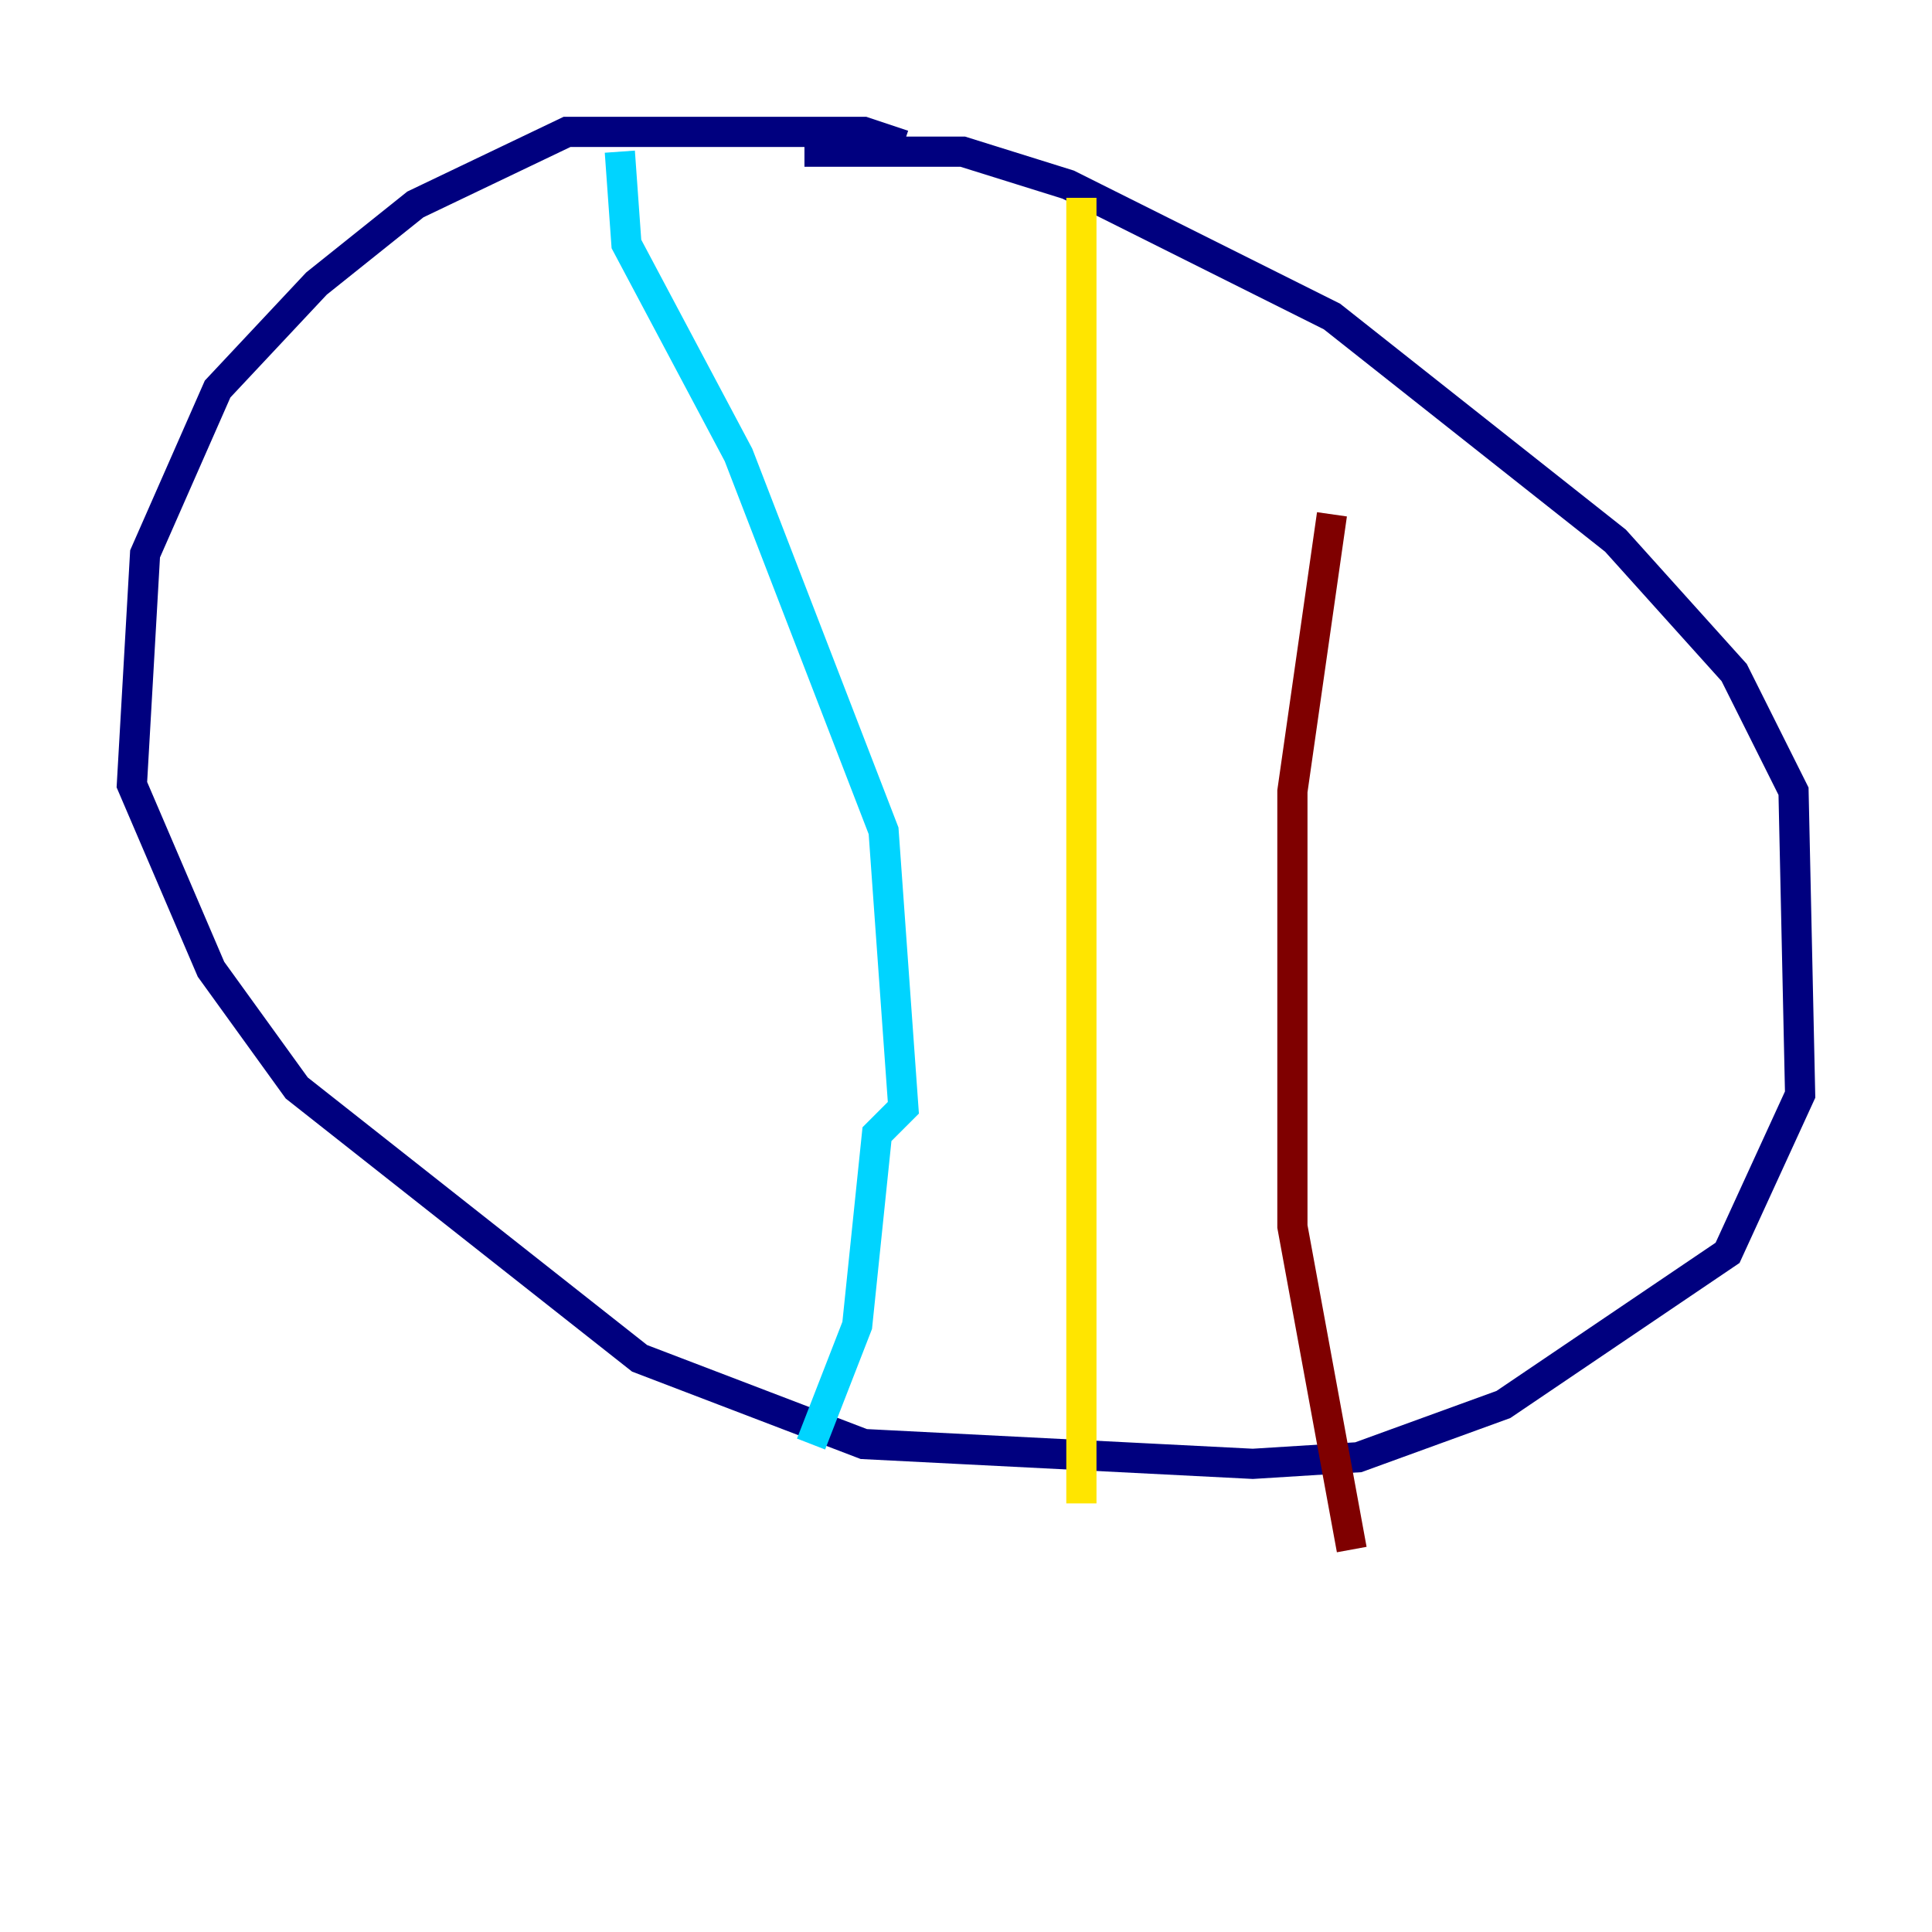 <?xml version="1.0" encoding="utf-8" ?>
<svg baseProfile="tiny" height="128" version="1.2" viewBox="0,0,128,128" width="128" xmlns="http://www.w3.org/2000/svg" xmlns:ev="http://www.w3.org/2001/xml-events" xmlns:xlink="http://www.w3.org/1999/xlink"><defs /><polyline fill="none" points="59.85,9.611 57.229,8.737 37.57,8.737 27.522,13.543 20.969,18.785 14.416,25.775 9.611,36.696 8.737,51.986 13.979,64.218 19.659,72.082 42.375,89.993 57.229,95.672 83.003,96.983 89.993,96.546 99.604,93.051 114.457,83.003 119.263,72.519 118.826,52.423 114.894,44.56 107.031,35.822 88.246,20.969 70.771,12.232 63.782,10.048 53.297,10.048" stroke="#00007f" stroke-width="2" /><polyline fill="none" points="41.065,10.048 41.502,16.164 48.928,30.143 58.539,55.044 59.85,73.392 58.102,75.14 56.792,87.809 53.734,95.672" stroke="#00d4ff" stroke-width="2" /><polyline fill="none" points="71.645,13.106 71.645,99.604" stroke="#ffe500" stroke-width="2" /><polyline fill="none" points="88.246,34.075 85.625,52.423 85.625,81.256 89.556,102.662" stroke="#7f0000" stroke-width="2" /></svg>